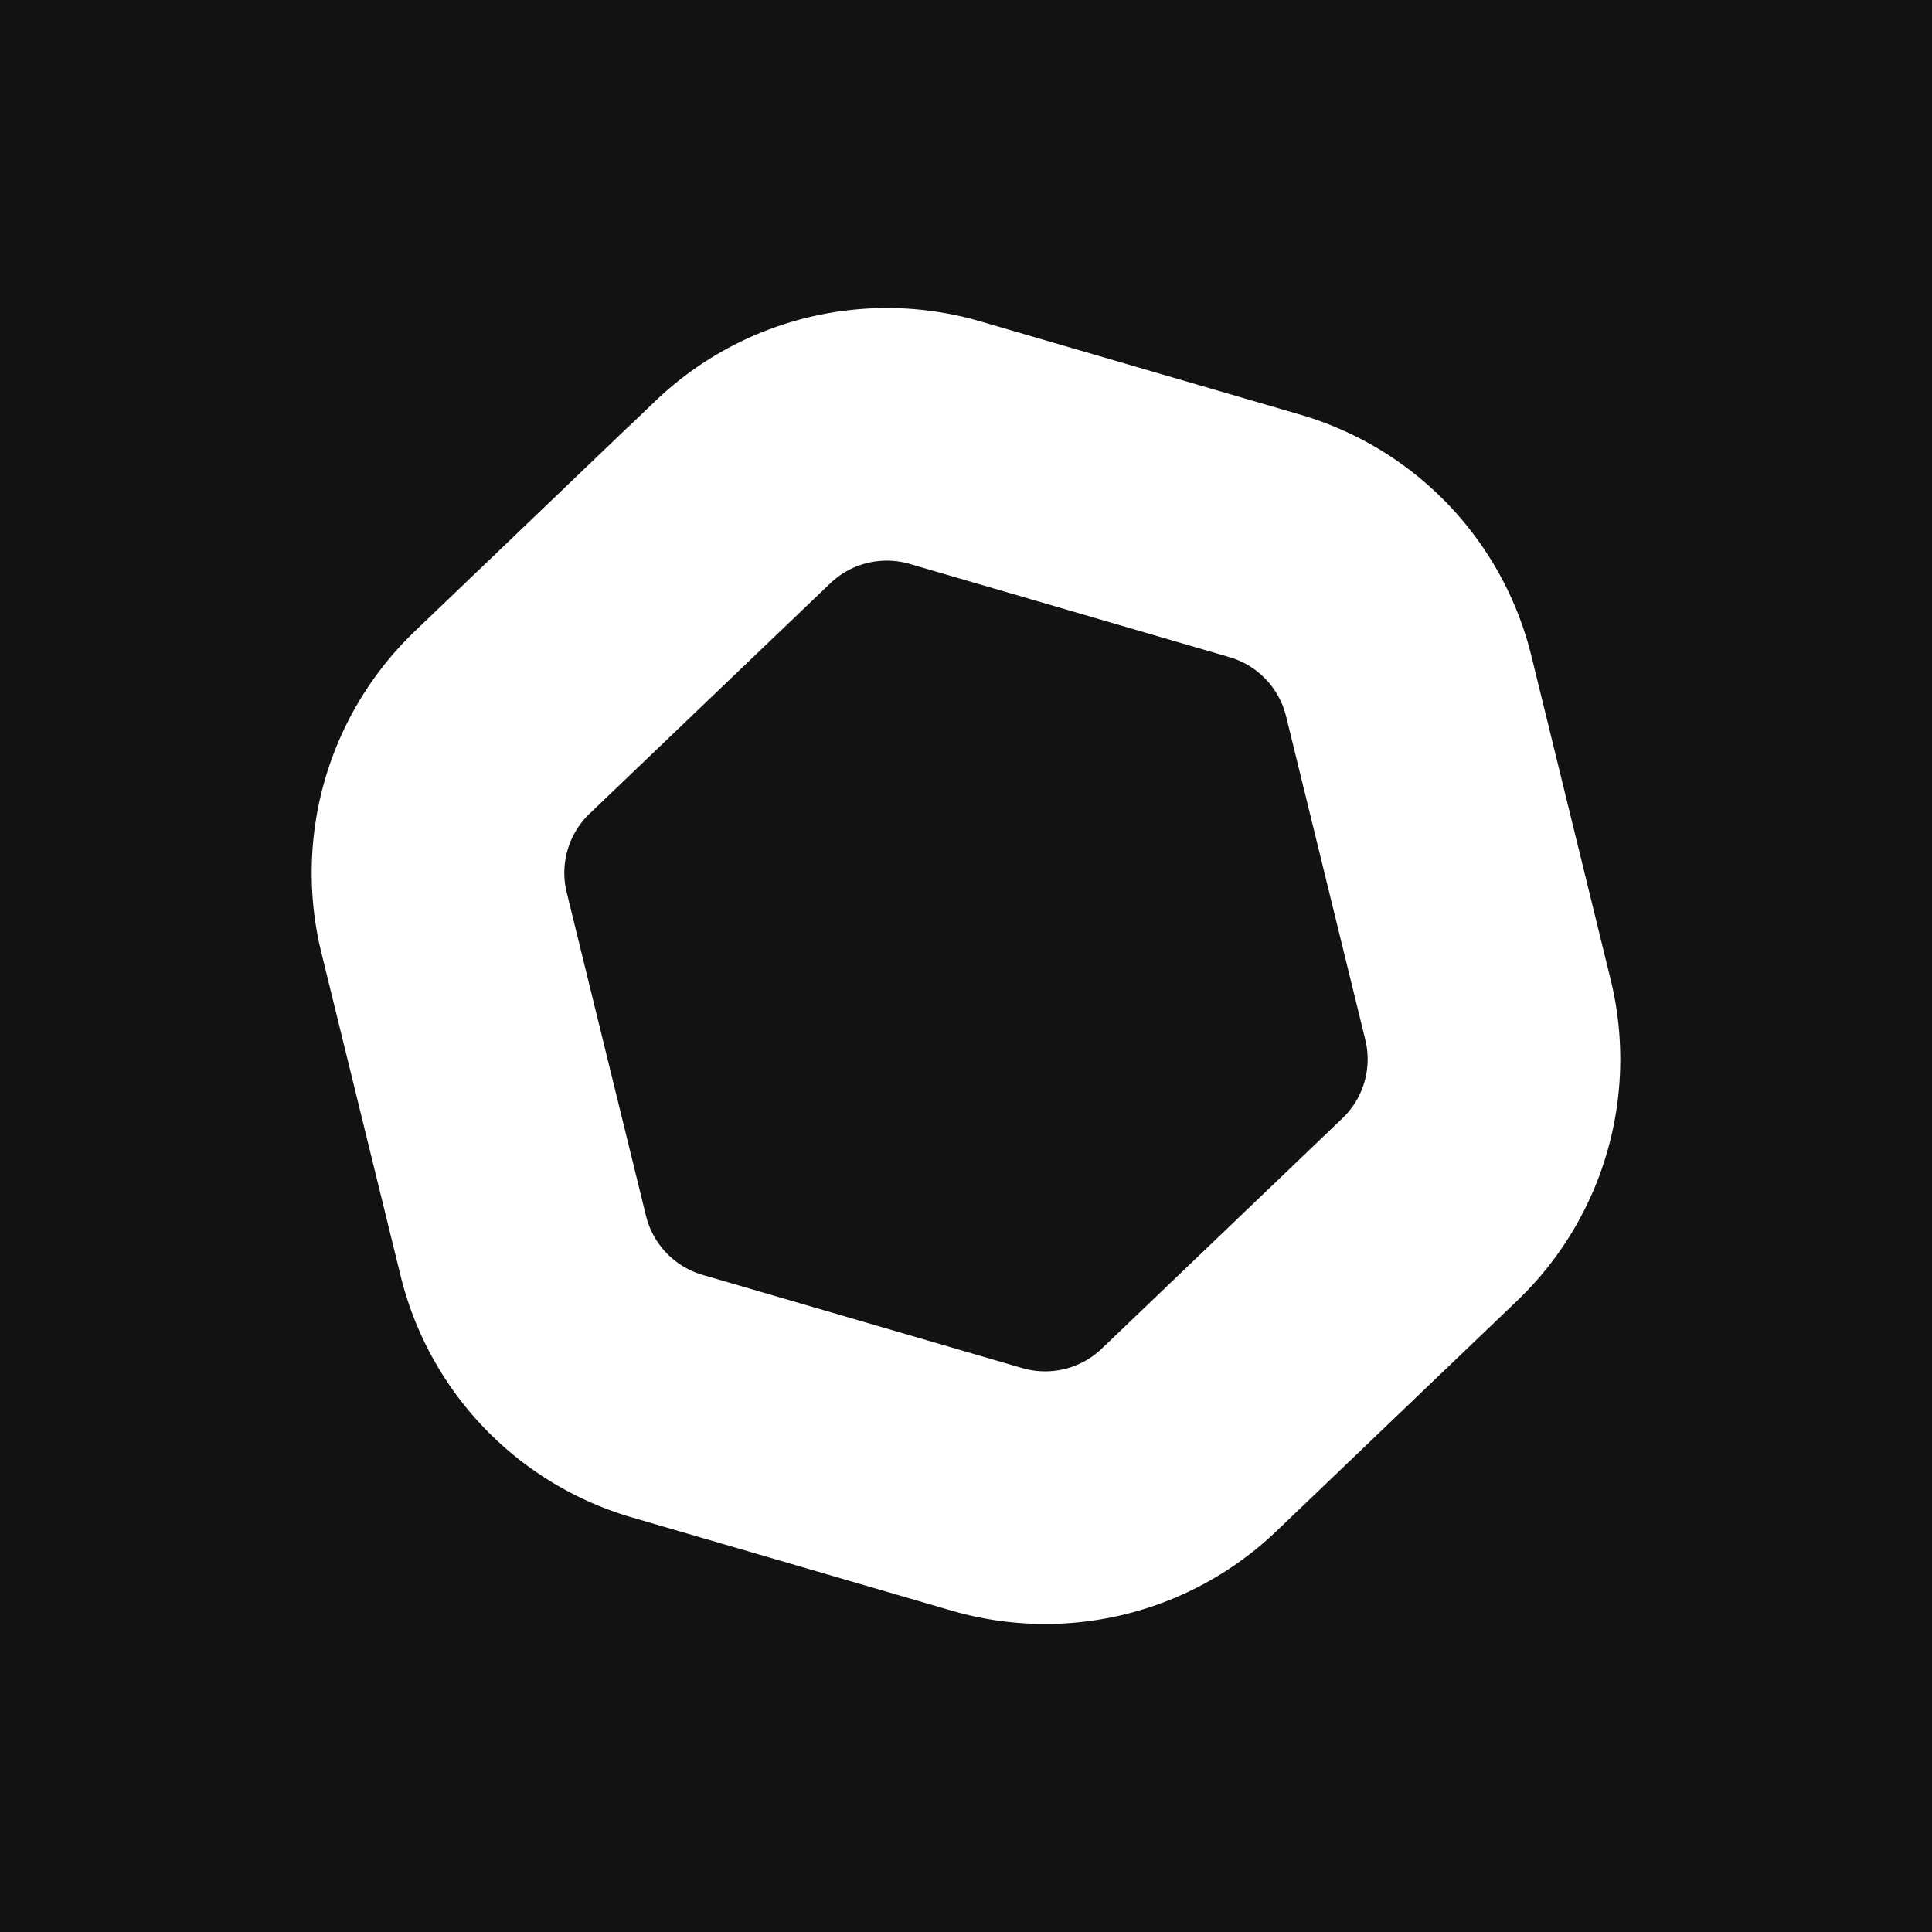 <svg xmlns="http://www.w3.org/2000/svg" viewBox="0 0 642.42 642.42"><defs><style>.cls-1{fill:#121212;}.cls-2{fill:none;stroke:#fff;stroke-miterlimit:10;stroke-width:84px;}</style></defs><g id="Laag_2" data-name="Laag 2"><g id="Laag_1-2" data-name="Laag 1"><rect class="cls-1" width="642.42" height="642.42"/><path class="cls-2" d="M395.41,478.77l80-76.57a69.21,69.21,0,0,0,19.37-66.46L468.44,228.19a69.26,69.26,0,0,0-47.87-50l-106.31-31A69.23,69.23,0,0,0,247,163.65l-80,76.57a69.25,69.25,0,0,0-19.37,66.47L174,414.24a69.24,69.24,0,0,0,47.88,50l106.3,31A69.23,69.23,0,0,0,395.41,478.77Z"/></g></g></svg>